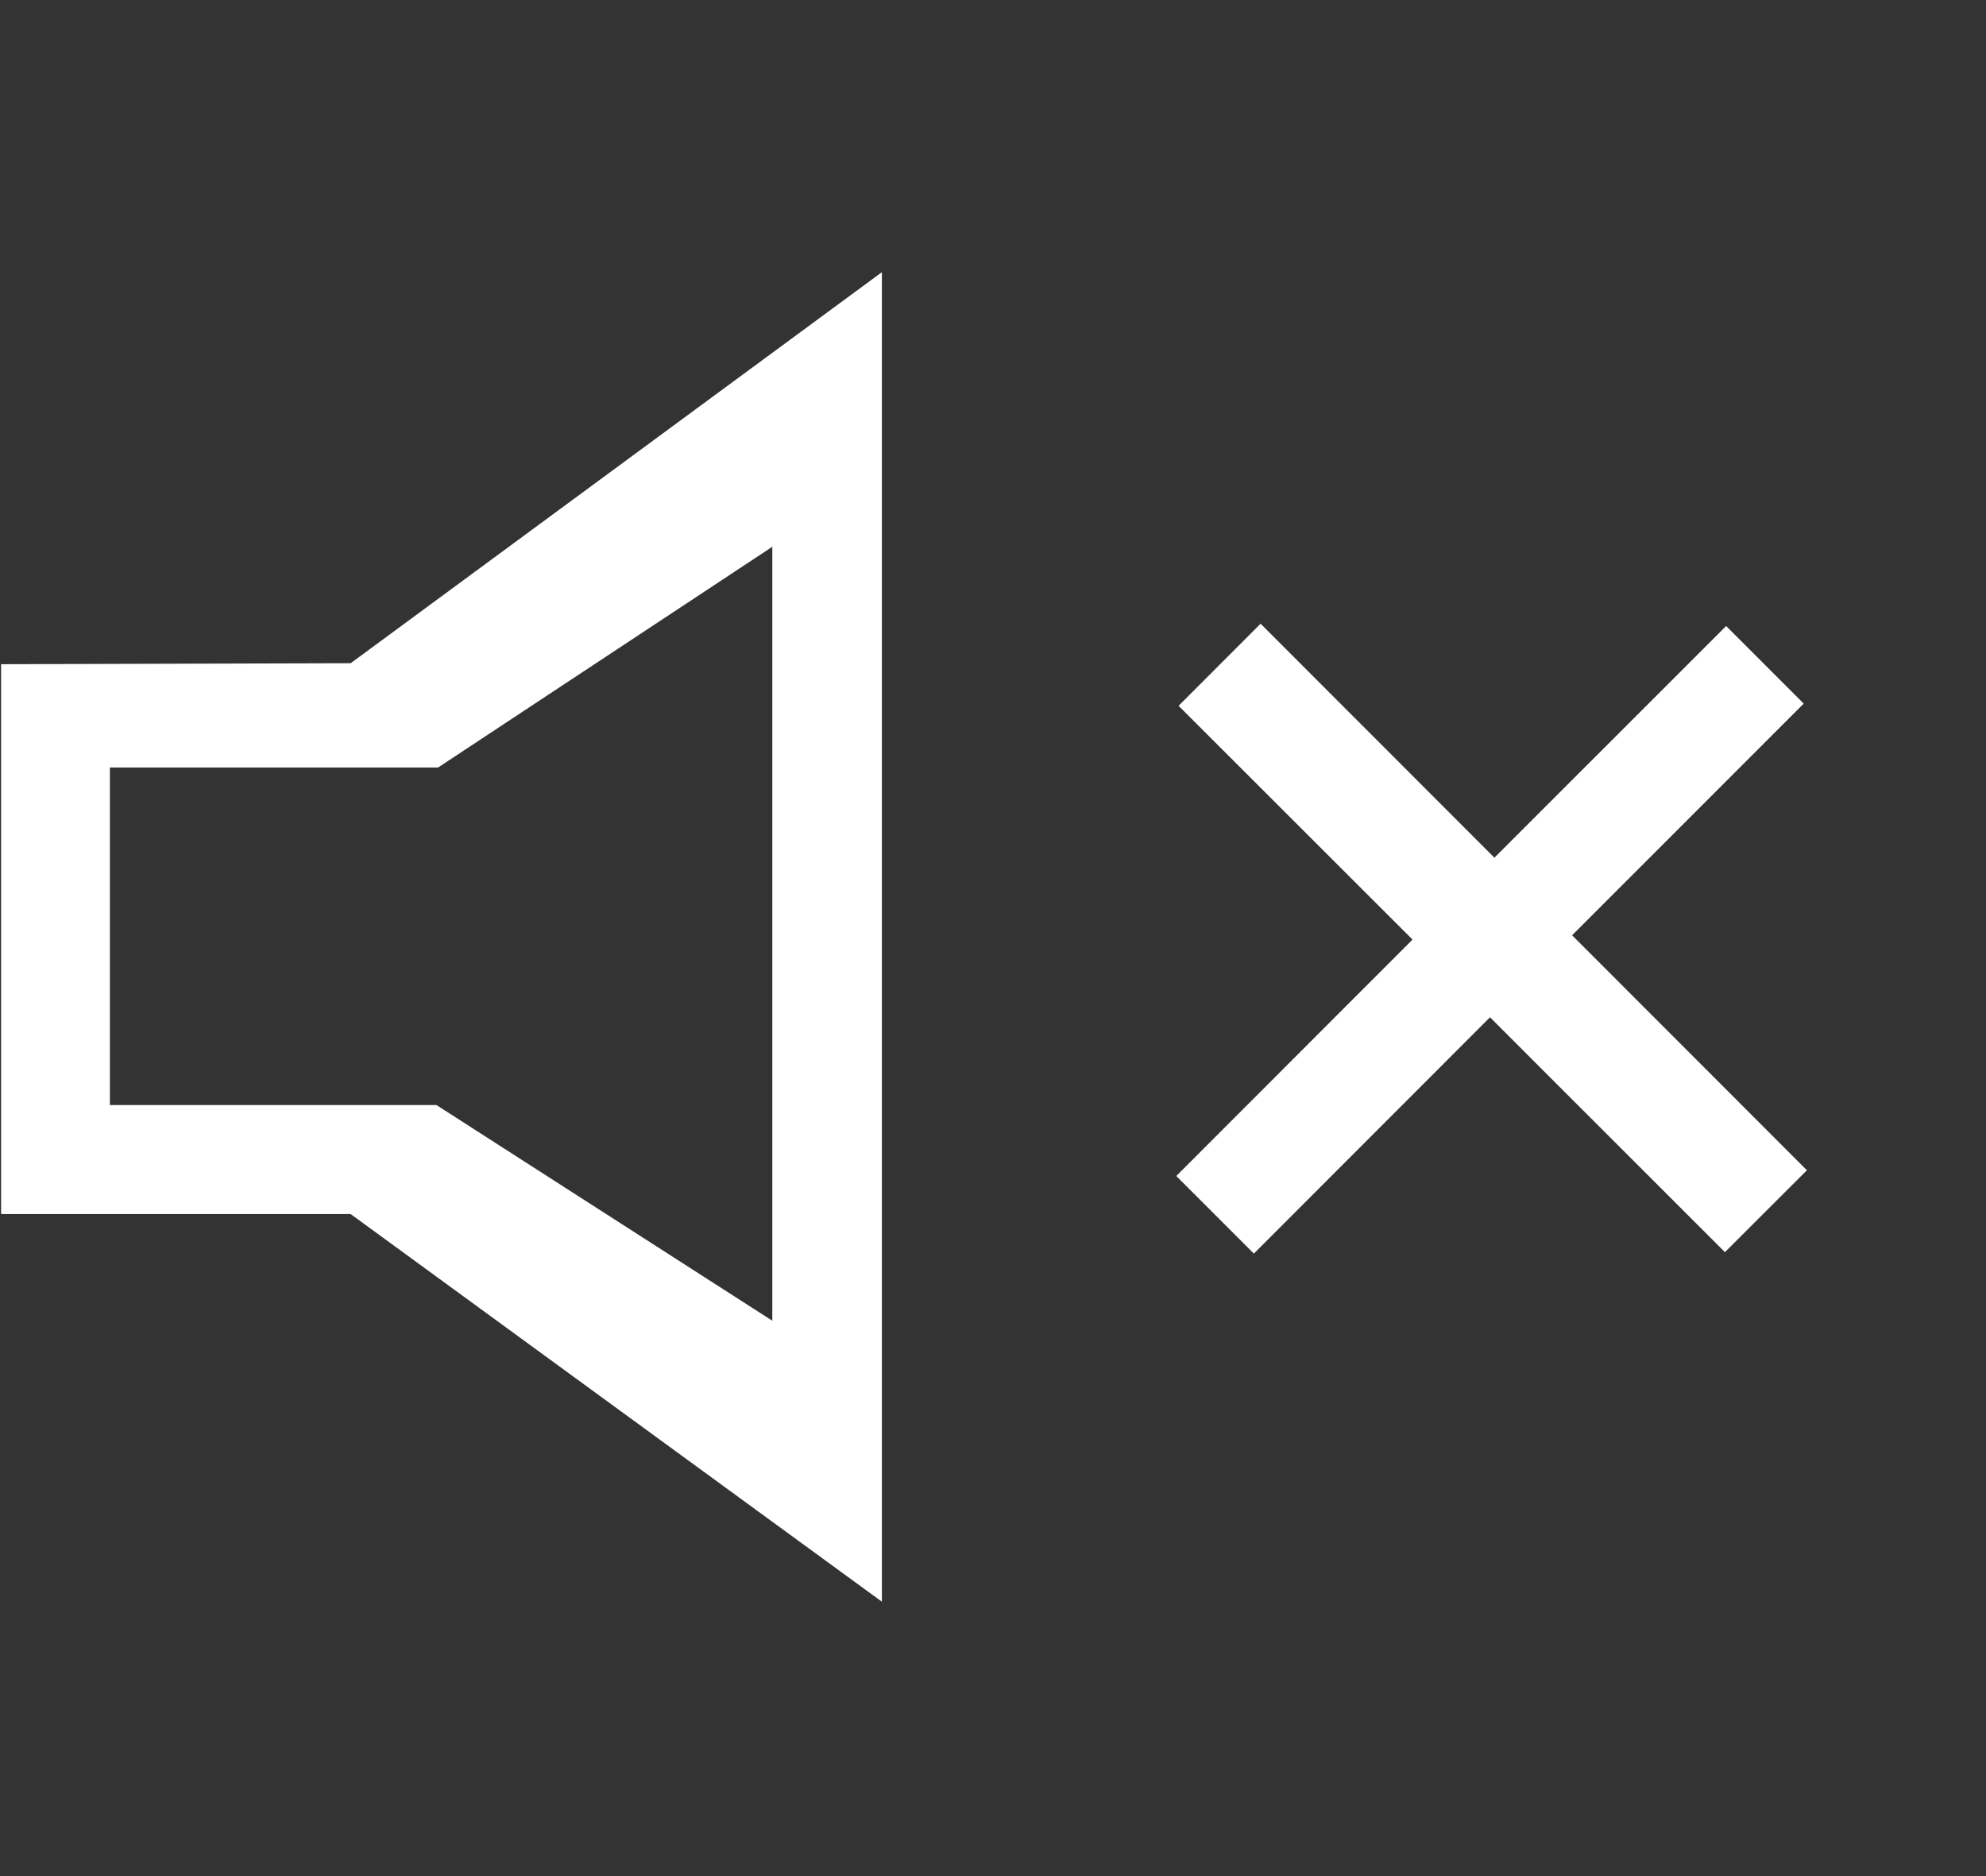 <?xml version="1.0" encoding="iso-8859-1"?>
<!-- Generator: Adobe Illustrator 16.0.0, SVG Export Plug-In . SVG Version: 6.00 Build 0)  -->
<!DOCTYPE svg PUBLIC "-//W3C//DTD SVG 1.1//EN" "http://www.w3.org/Graphics/SVG/1.1/DTD/svg11.dtd">
<svg version="1.1" xmlns="http://www.w3.org/2000/svg" xmlns:xlink="http://www.w3.org/1999/xlink" x="0px" y="0px"
	 width="17.998px" height="16.998px" viewBox="0 0 17.998 16.998" style="enable-background:new 0 0 17.998 16.998;"
	 xml:space="preserve">
<rect x="0" y="0" width="17.998" height="16.998" fill="#333333" stroke="none"/>
<g id="sound_icon_&#x526F;&#x672C;_3_1_" style="enable-background:new    ;">
	<g id="sound_icon_&#x526F;&#x672C;_3">
		<g>
			<path style="fill-rule:evenodd;clip-rule:evenodd;fill:#FFFFFF;" d="M3.178,6.009L0.01,6.018V11h3.168l4.814,3.512V2.466
				L3.178,6.009z M7,11.967l-3.045-1.955H0.996V6.954H3.97l3.029-2V11.967z"/>
		</g>
	</g>
</g>
<g id="&#x5F62;&#x72B6;_266_&#x526F;&#x672C;_1_" style="enable-background:new    ;">
	<g id="&#x5F62;&#x72B6;_266_&#x526F;&#x672C;">
		<g>
			<polygon style="fill-rule:evenodd;clip-rule:evenodd;fill:#FFFFFF;" points="14.247,8.474 16.346,6.375 15.643,5.672 
				13.543,7.771 11.424,5.651 10.681,6.395 12.801,8.513 10.66,10.655 11.363,11.358 13.503,9.217 15.632,11.345 16.375,10.603 			
				"/>
		</g>
	</g>
</g>
</svg>
